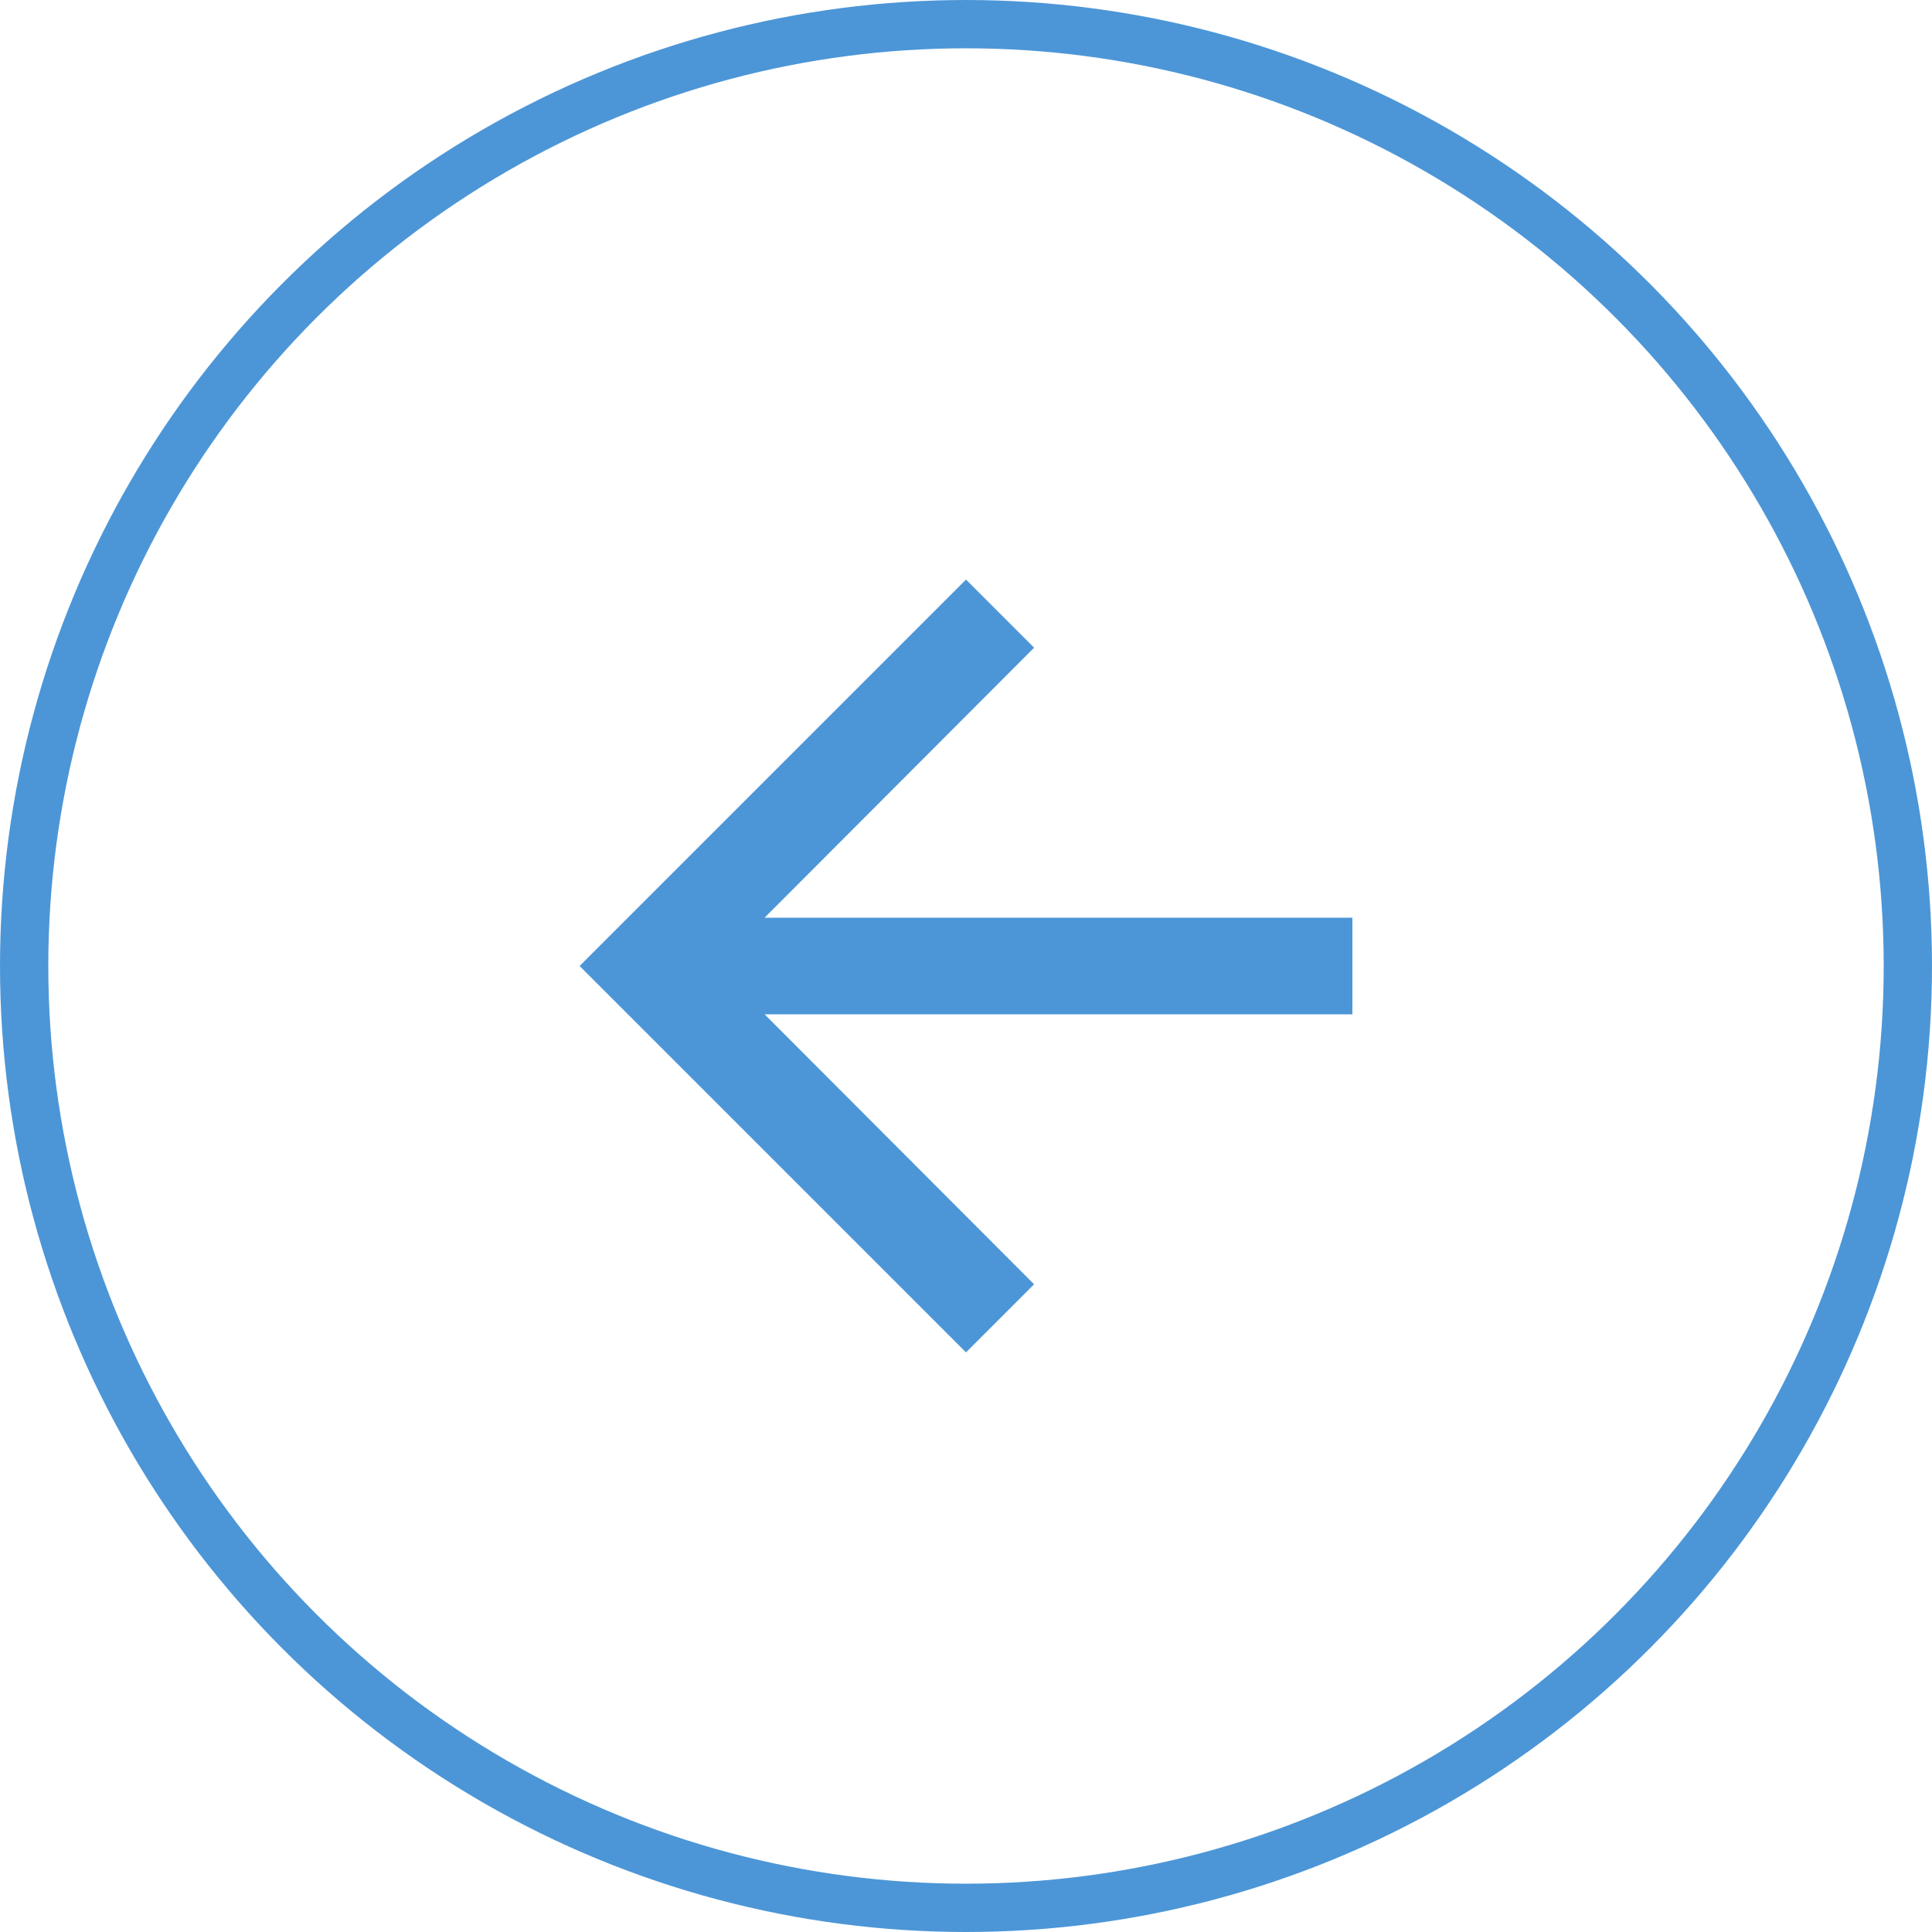 <svg width="40" height="40" viewBox="0 0 40 40" fill="none" xmlns="http://www.w3.org/2000/svg">
<circle cx="20" cy="20" r="19.5" transform="rotate(-180 20 20)" stroke="#4C96D7"/>
<path d="M20 28L21.41 26.59L15.83 21L28 21L28 19L15.83 19L21.41 13.41L20 12L12 20L20 28Z" fill="#4C96D7"/>
</svg>
